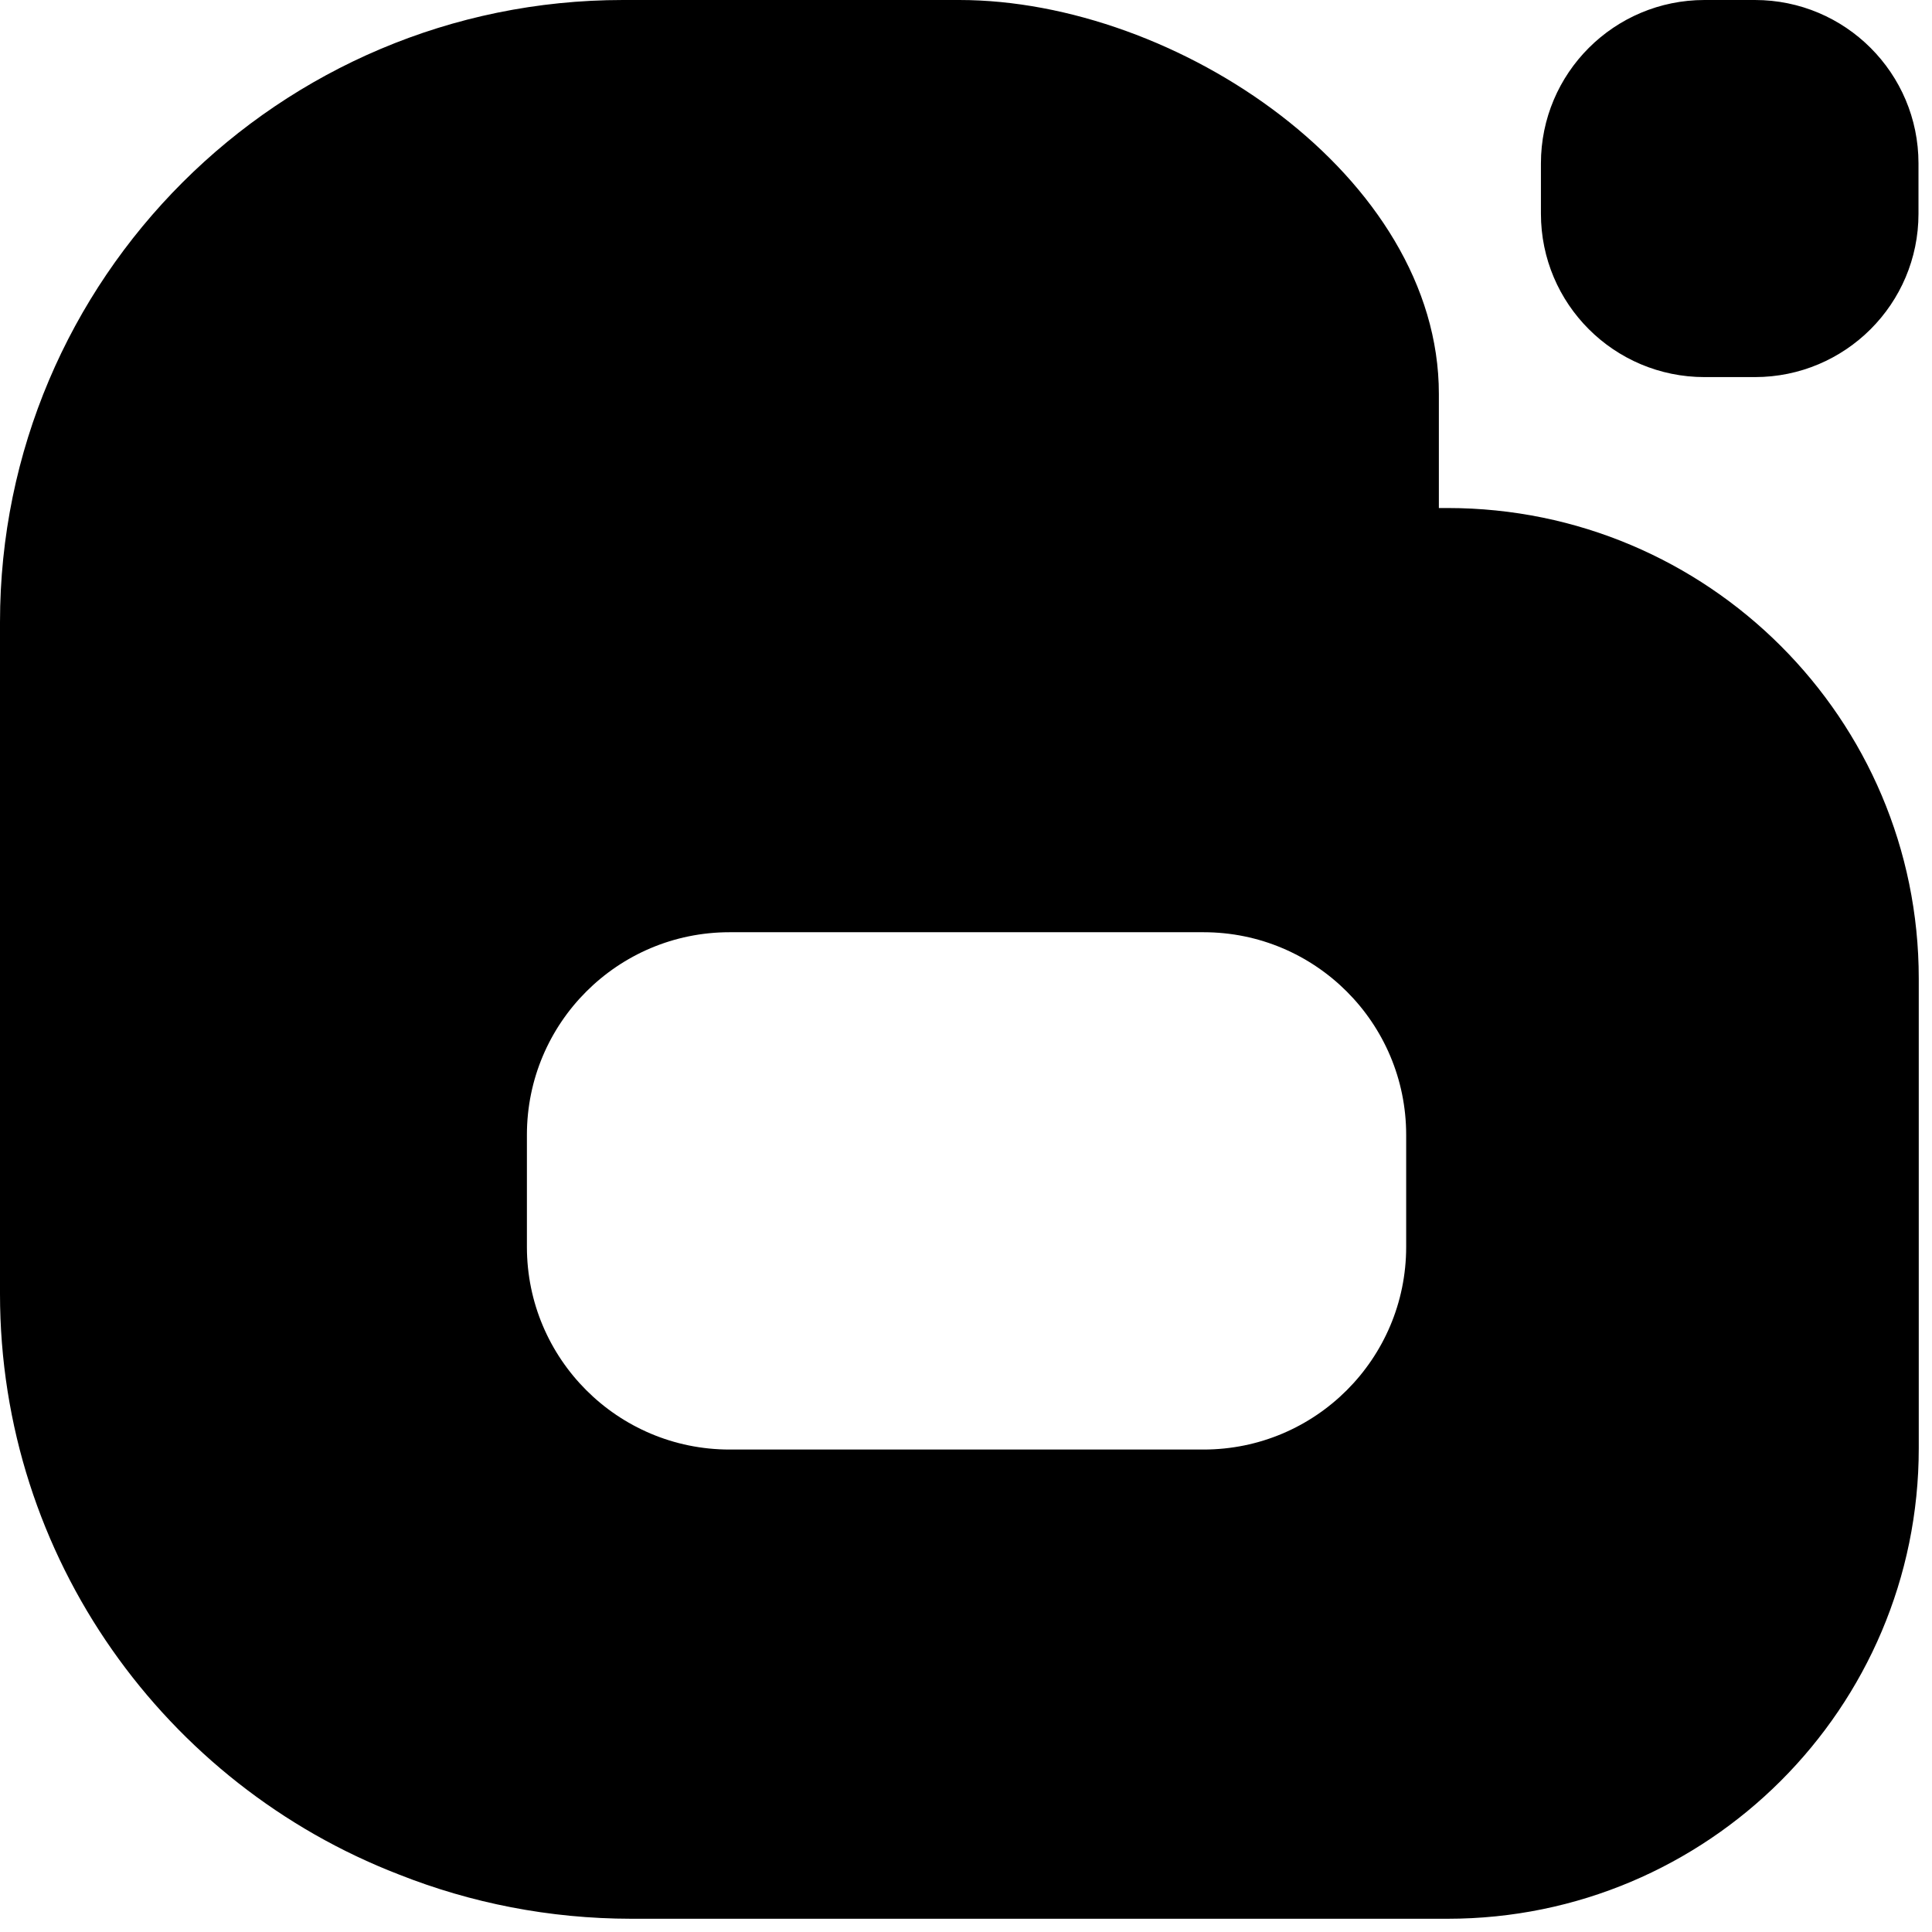 <svg width="143" height="143" viewBox="0 0 143 143" fill="none" xmlns="http://www.w3.org/2000/svg">
<path d="M71 0C87.113 0 106.5 13.059 106.5 29.152V37.602H107.15C126.399 37.602 142.019 53.203 142.02 72.428V107.194C142.02 126.419 126.399 142.02 107.15 142.02H46.722C40.648 142.015 34.845 140.852 29.521 138.742C12.262 132.081 0 115.34 0 95.769V46.053C0 20.643 20.669 0 46.11 0H71ZM54 69C45.716 69 39 75.716 39 84V92.29C39 100.574 45.716 107.29 54 107.29H89.08C97.364 107.29 104.08 100.574 104.08 92.29V84C104.08 75.716 97.364 69 89.08 69H54ZM129.891 0C136.578 5.50791e-05 142 5.415 142 12.095V15.817C142 22.497 136.578 27.911 129.891 27.911H126.163C119.475 27.911 114.054 22.497 114.054 15.817V12.095C114.054 5.415 119.475 0 126.163 0H129.891Z" fill="black"/>
</svg>
